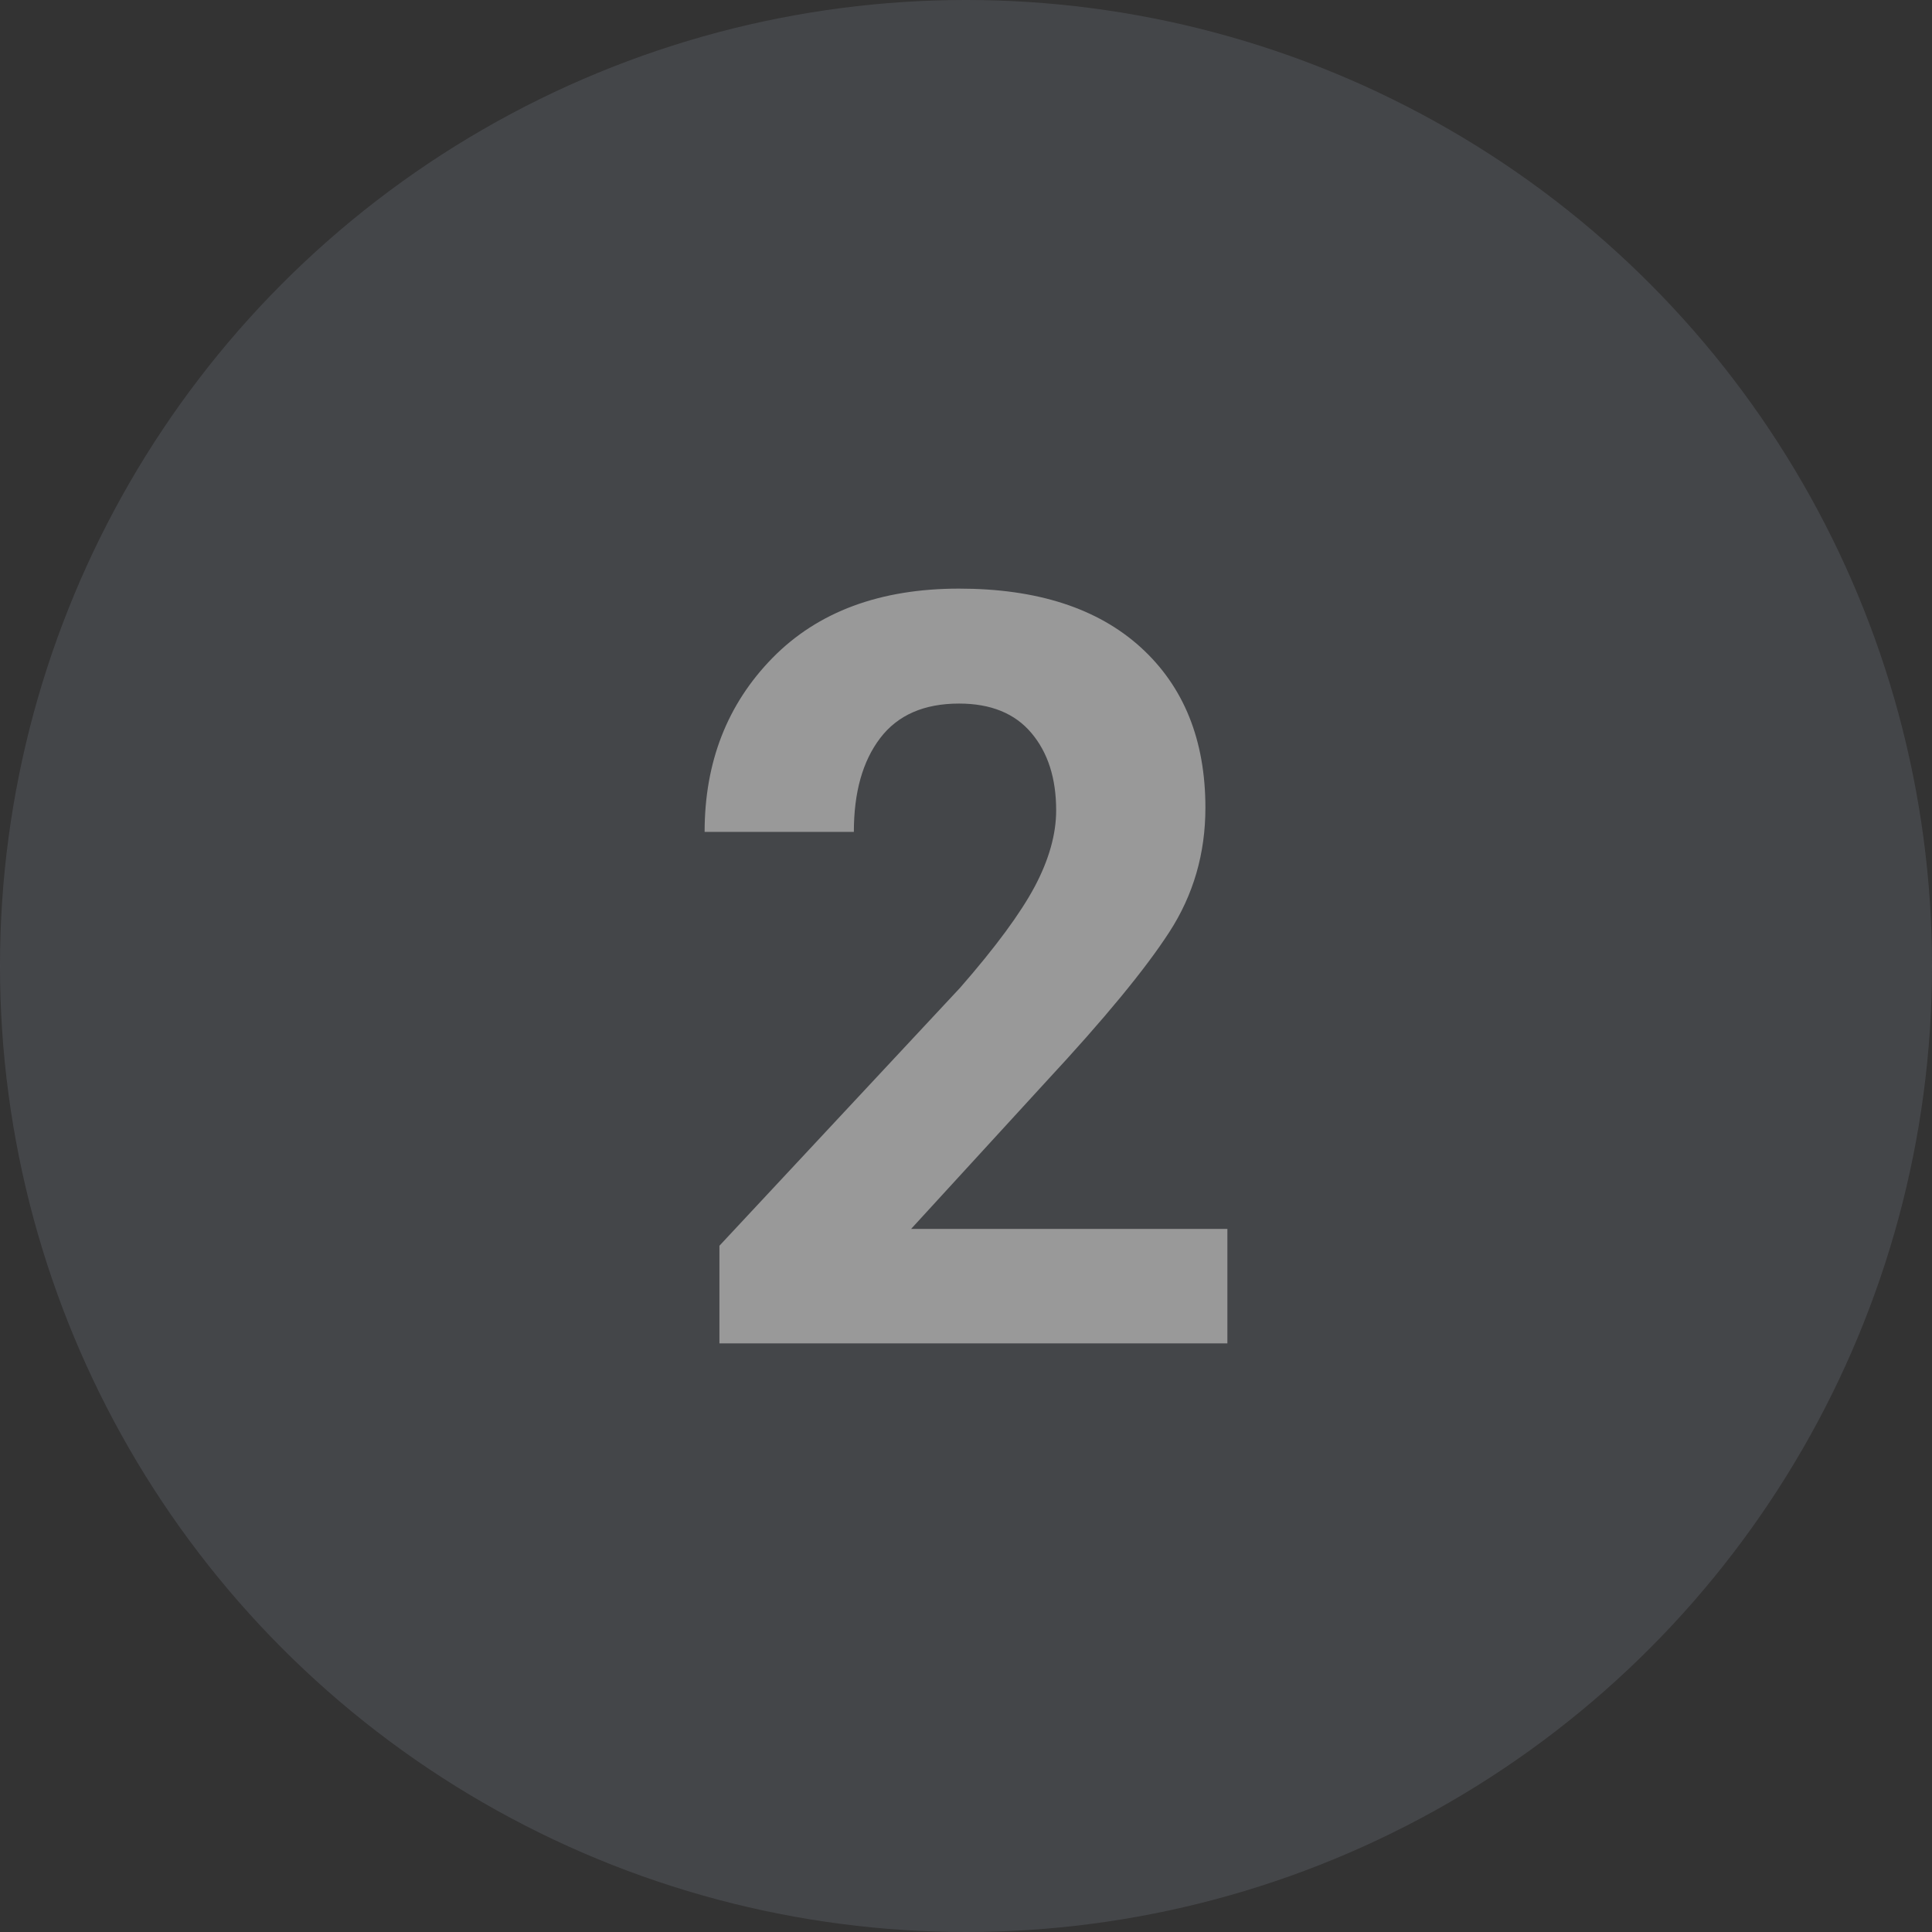 <?xml version="1.0" encoding="UTF-8"?>
<svg width="24px" height="24px" viewBox="0 0 24 24" version="1.1" xmlns="http://www.w3.org/2000/svg" xmlns:xlink="http://www.w3.org/1999/xlink">
    <rect x="0" y="0" width="24" height="24" fill="#333333" stroke="none"/>
    <title>2@2x</title>
    <g id="Design" stroke="none" stroke-width="1" fill="none" fill-rule="evenodd" opacity="0.5">
        <g id="Smileeasy-Payment-Plan" transform="translate(-936, -6569)">
            <g id="Online-Calculator" transform="translate(0, 5505)">
                <g id="Group-24" transform="translate(295, 232)">
                    <g id="2" transform="translate(641, 832)">
                        <circle id="Oval" fill="#565960" cx="12" cy="12" r="12"></circle>
                        <path d="M15.247,16.688 L15.247,15.266 L11.318,15.266 L12.993,13.438 C13.717,12.659 14.228,12.039 14.526,11.578 C14.825,11.117 14.974,10.602 14.974,10.035 C14.974,9.193 14.706,8.529 14.171,8.042 C13.636,7.556 12.883,7.312 11.914,7.312 C10.933,7.312 10.16,7.599 9.597,8.172 C9.035,8.746 8.753,9.466 8.753,10.334 L8.753,10.334 L10.607,10.334 C10.607,9.843 10.716,9.455 10.934,9.169 C11.152,8.883 11.478,8.74 11.914,8.74 C12.308,8.74 12.607,8.862 12.812,9.105 C13.018,9.349 13.12,9.669 13.12,10.067 C13.12,10.363 13.031,10.679 12.854,11.013 C12.676,11.347 12.367,11.766 11.927,12.27 L11.927,12.27 L8.937,15.475 L8.937,16.688 L15.247,16.688 Z" fill="#FFFFFF" fill-rule="nonzero"></path>
                    </g>
                </g>
            </g>
        </g>
    </g>
</svg>